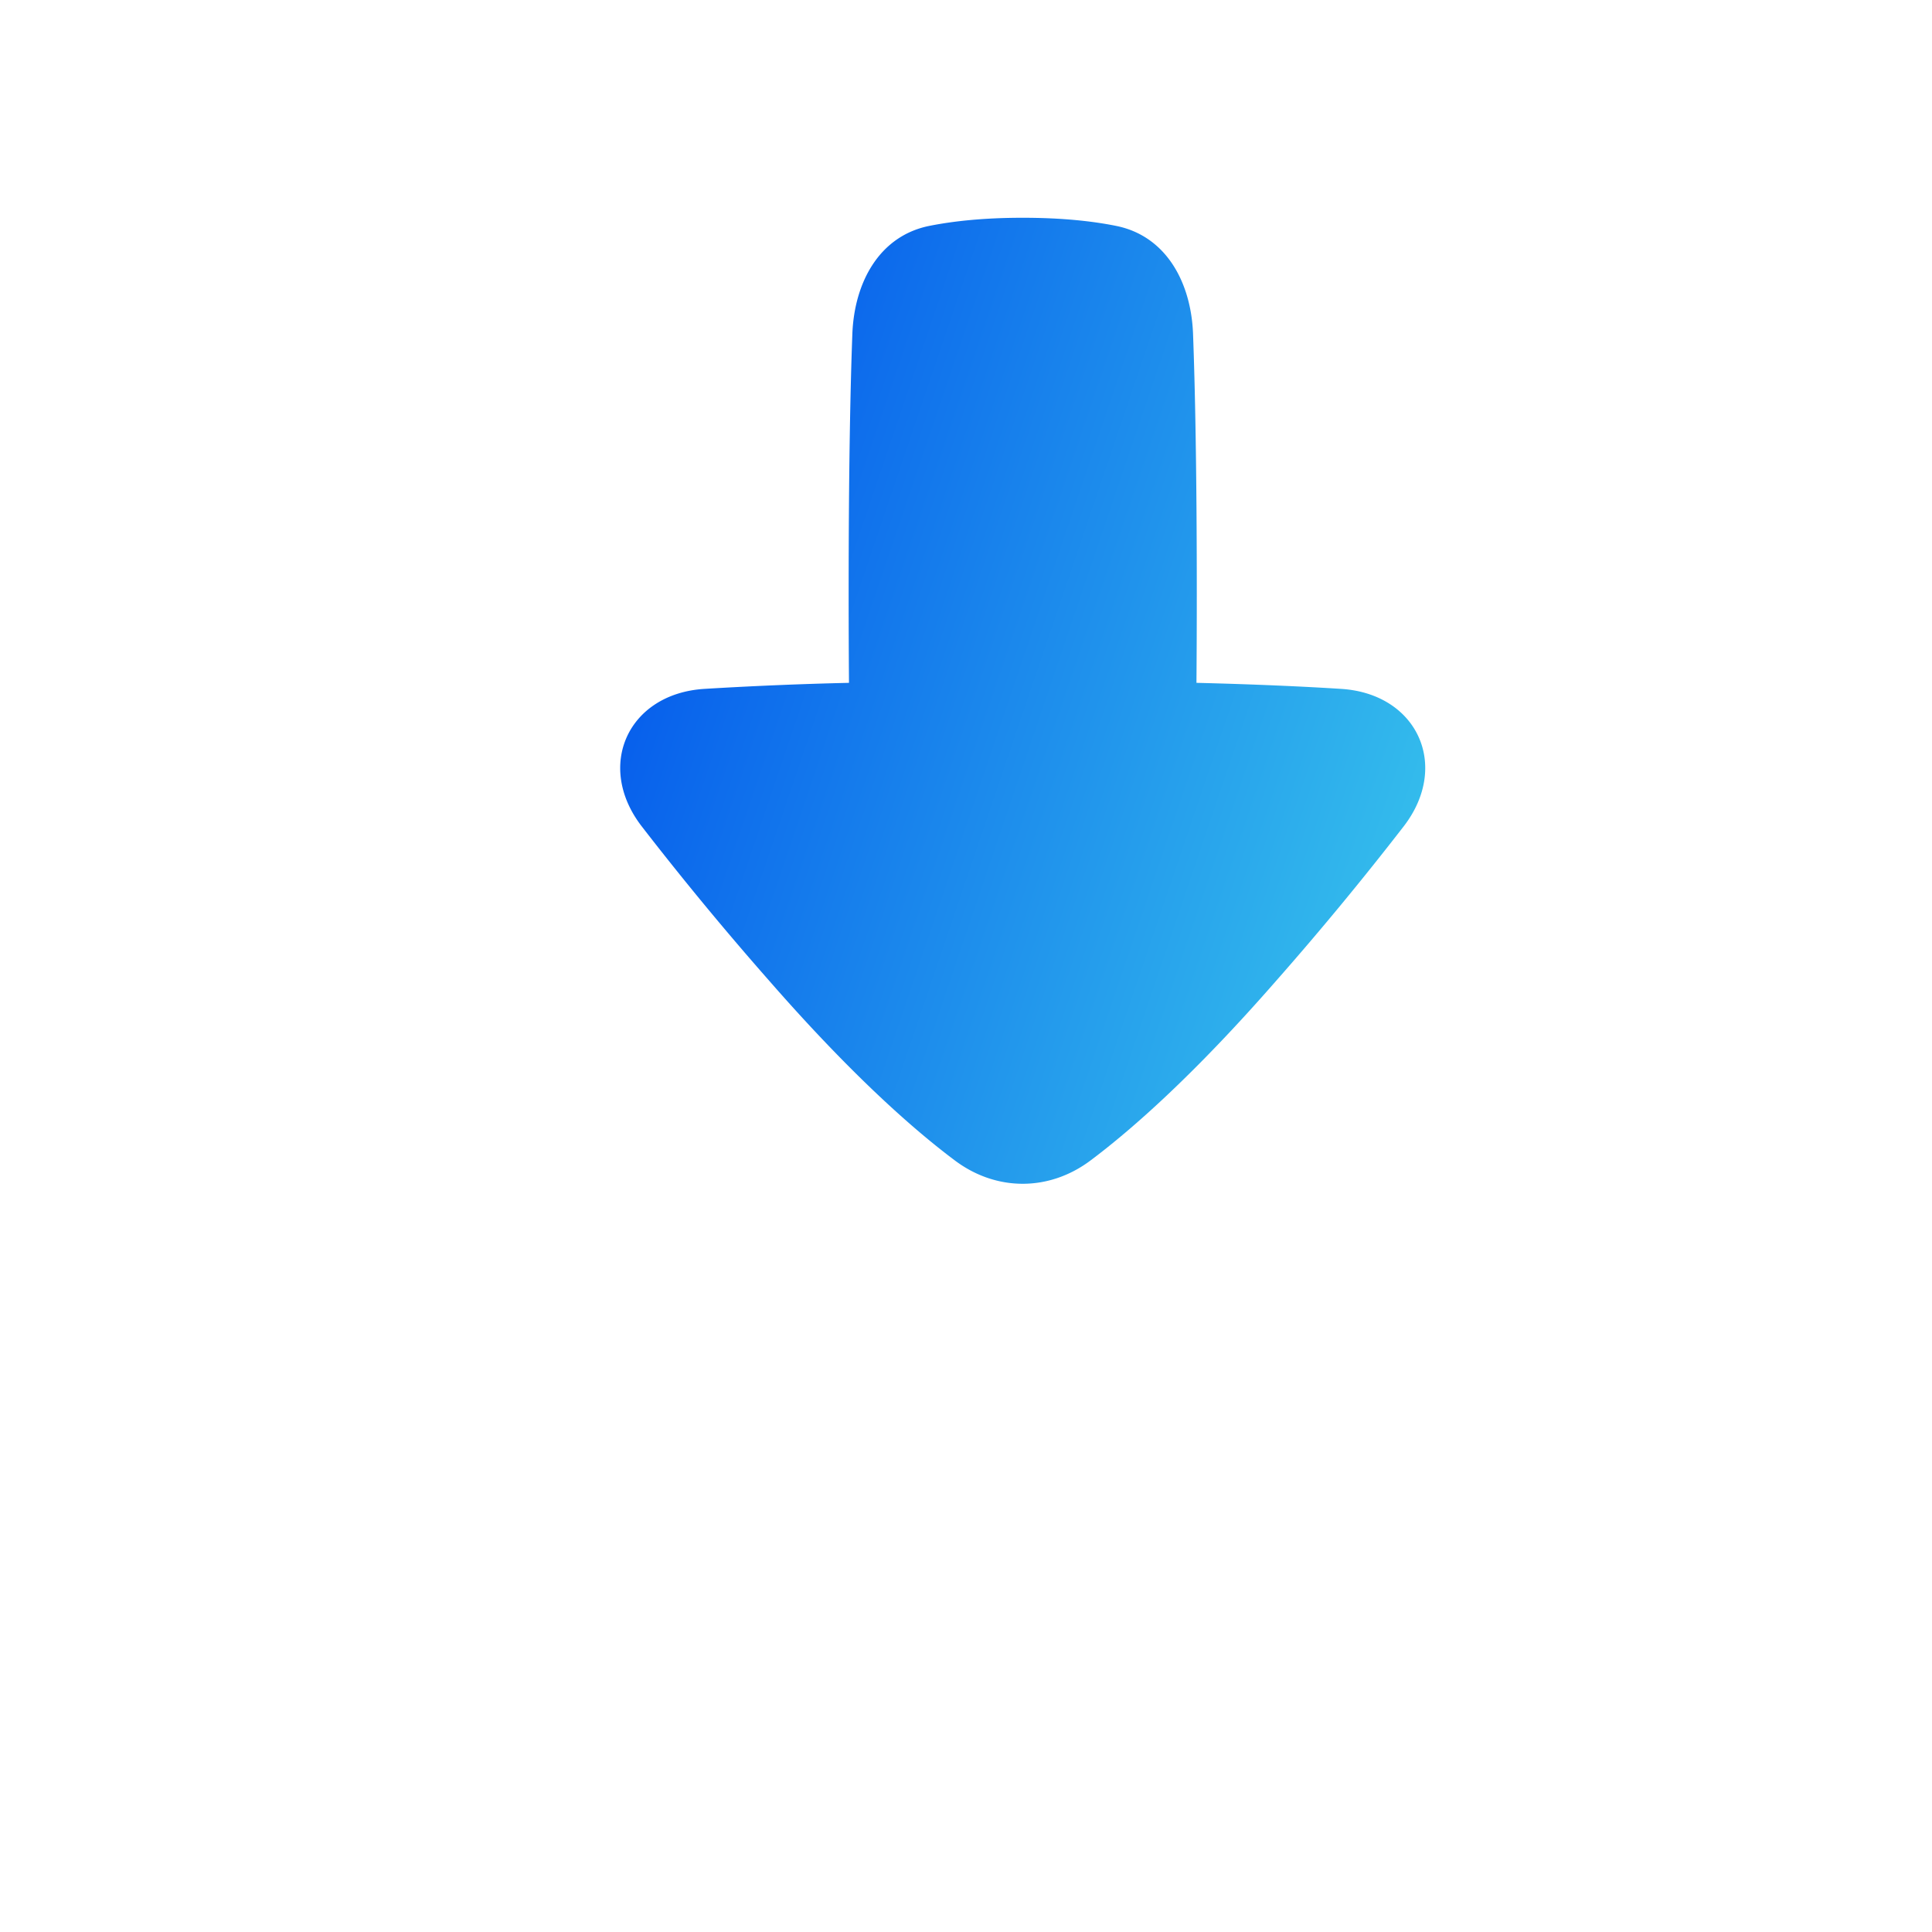<svg width="46" height="46" fill="none" xmlns="http://www.w3.org/2000/svg"><g filter="url(#filter0_iii_5504_28891)"><path d="M14.828 28.459a1.924 1.924 0 00-1.957-1.624c-2.752.097-5.48.203-7.222.273a1.895 1.895 0 00-1.815 1.99c.125 2.715.433 7.67 1.11 10.545.31 1.318 1.455 2.06 2.788 2.159 2.239.166 6.712.365 15.267.365s13.027-.2 15.266-.365c1.333-.1 2.479-.841 2.79-2.16.675-2.874.984-7.83 1.108-10.543a1.895 1.895 0 00-1.815-1.991c-1.742-.07-4.47-.176-7.222-.273a1.924 1.924 0 00-1.956 1.624l-.227 1.38a1.927 1.927 0 01-1.893 1.626H16.948a1.927 1.927 0 01-1.893-1.626l-.227-1.38z" fill="#D0E2F3"/></g><g filter="url(#filter1_i_5504_28891)"><path d="M27.134 14.905c1.398.035 2.531.086 3.444.144 1.813.114 2.6 1.827 1.495 3.267a75.17 75.17 0 01-3.048 3.691c-1.938 2.217-3.41 3.518-4.413 4.27-.986.74-2.244.74-3.23 0-1.004-.752-2.475-2.052-4.413-4.27a75.21 75.21 0 01-3.047-3.69c-1.105-1.44-.319-3.154 1.495-3.268a91.943 91.943 0 013.444-.144c-.005-.64-.008-1.342-.008-2.115 0-3.005.042-4.958.088-6.188.045-1.22.634-2.336 1.834-2.577.563-.112 1.29-.193 2.222-.193.932 0 1.66.08 2.222.193 1.2.24 1.79 1.357 1.834 2.577.046 1.23.089 3.183.089 6.188 0 .773-.003 1.476-.008 2.115z" fill="url(#paint0_linear_5504_28891)"/></g><defs><filter id="filter0_iii_5504_28891" x="2.832" y="24.834" width="40.334" height="18.334" filterUnits="userSpaceOnUse" color-interpolation-filters="sRGB"><feFlood flood-opacity="0" result="BackgroundImageFix"/><feBlend in="SourceGraphic" in2="BackgroundImageFix" result="shape"/><feColorMatrix in="SourceAlpha" values="0 0 0 0 0 0 0 0 0 0 0 0 0 0 0 0 0 0 127 0" result="hardAlpha"/><feOffset dx="1" dy="1"/><feGaussianBlur stdDeviation="1"/><feComposite in2="hardAlpha" operator="arithmetic" k2="-1" k3="1"/><feColorMatrix values="0 0 0 0 0.534 0 0 0 0 0.646 0 0 0 0 0.749 0 0 0 0.6 0"/><feBlend in2="shape" result="effect1_innerShadow_5504_28891"/><feColorMatrix in="SourceAlpha" values="0 0 0 0 0 0 0 0 0 0 0 0 0 0 0 0 0 0 127 0" result="hardAlpha"/><feOffset dx="-1" dy="-2"/><feGaussianBlur stdDeviation="1"/><feComposite in2="hardAlpha" operator="arithmetic" k2="-1" k3="1"/><feColorMatrix values="0 0 0 0 0.533 0 0 0 0 0.647 0 0 0 0 0.749 0 0 0 0.3 0"/><feBlend in2="effect1_innerShadow_5504_28891" result="effect2_innerShadow_5504_28891"/><feColorMatrix in="SourceAlpha" values="0 0 0 0 0 0 0 0 0 0 0 0 0 0 0 0 0 0 127 0" result="hardAlpha"/><feOffset dx="-1" dy="-2"/><feGaussianBlur stdDeviation="1.5"/><feComposite in2="hardAlpha" operator="arithmetic" k2="-1" k3="1"/><feColorMatrix values="0 0 0 0 1 0 0 0 0 1 0 0 0 0 1 0 0 0 0.4 0"/><feBlend mode="screen" in2="effect2_innerShadow_5504_28891" result="effect3_innerShadow_5504_28891"/></filter><filter id="filter1_i_5504_28891" x="13.414" y="3.832" width="20.519" height="24.353" filterUnits="userSpaceOnUse" color-interpolation-filters="sRGB"><feFlood flood-opacity="0" result="BackgroundImageFix"/><feBlend in="SourceGraphic" in2="BackgroundImageFix" result="shape"/><feColorMatrix in="SourceAlpha" values="0 0 0 0 0 0 0 0 0 0 0 0 0 0 0 0 0 0 127 0" result="hardAlpha"/><feOffset dx="1.353" dy="1.353"/><feGaussianBlur stdDeviation=".676"/><feComposite in2="hardAlpha" operator="arithmetic" k2="-1" k3="1"/><feColorMatrix values="0 0 0 0 0 0 0 0 0 0.37 0 0 0 0 0.741 0 0 0 0.5 0"/><feBlend mode="multiply" in2="shape" result="effect1_innerShadow_5504_28891"/></filter><linearGradient id="paint0_linear_5504_28891" x1="14.318" y1="3.832" x2="37.064" y2="11.555" gradientUnits="userSpaceOnUse"><stop stop-color="#0050EC"/><stop offset="1" stop-color="#39C7EC"/></linearGradient></defs></svg>